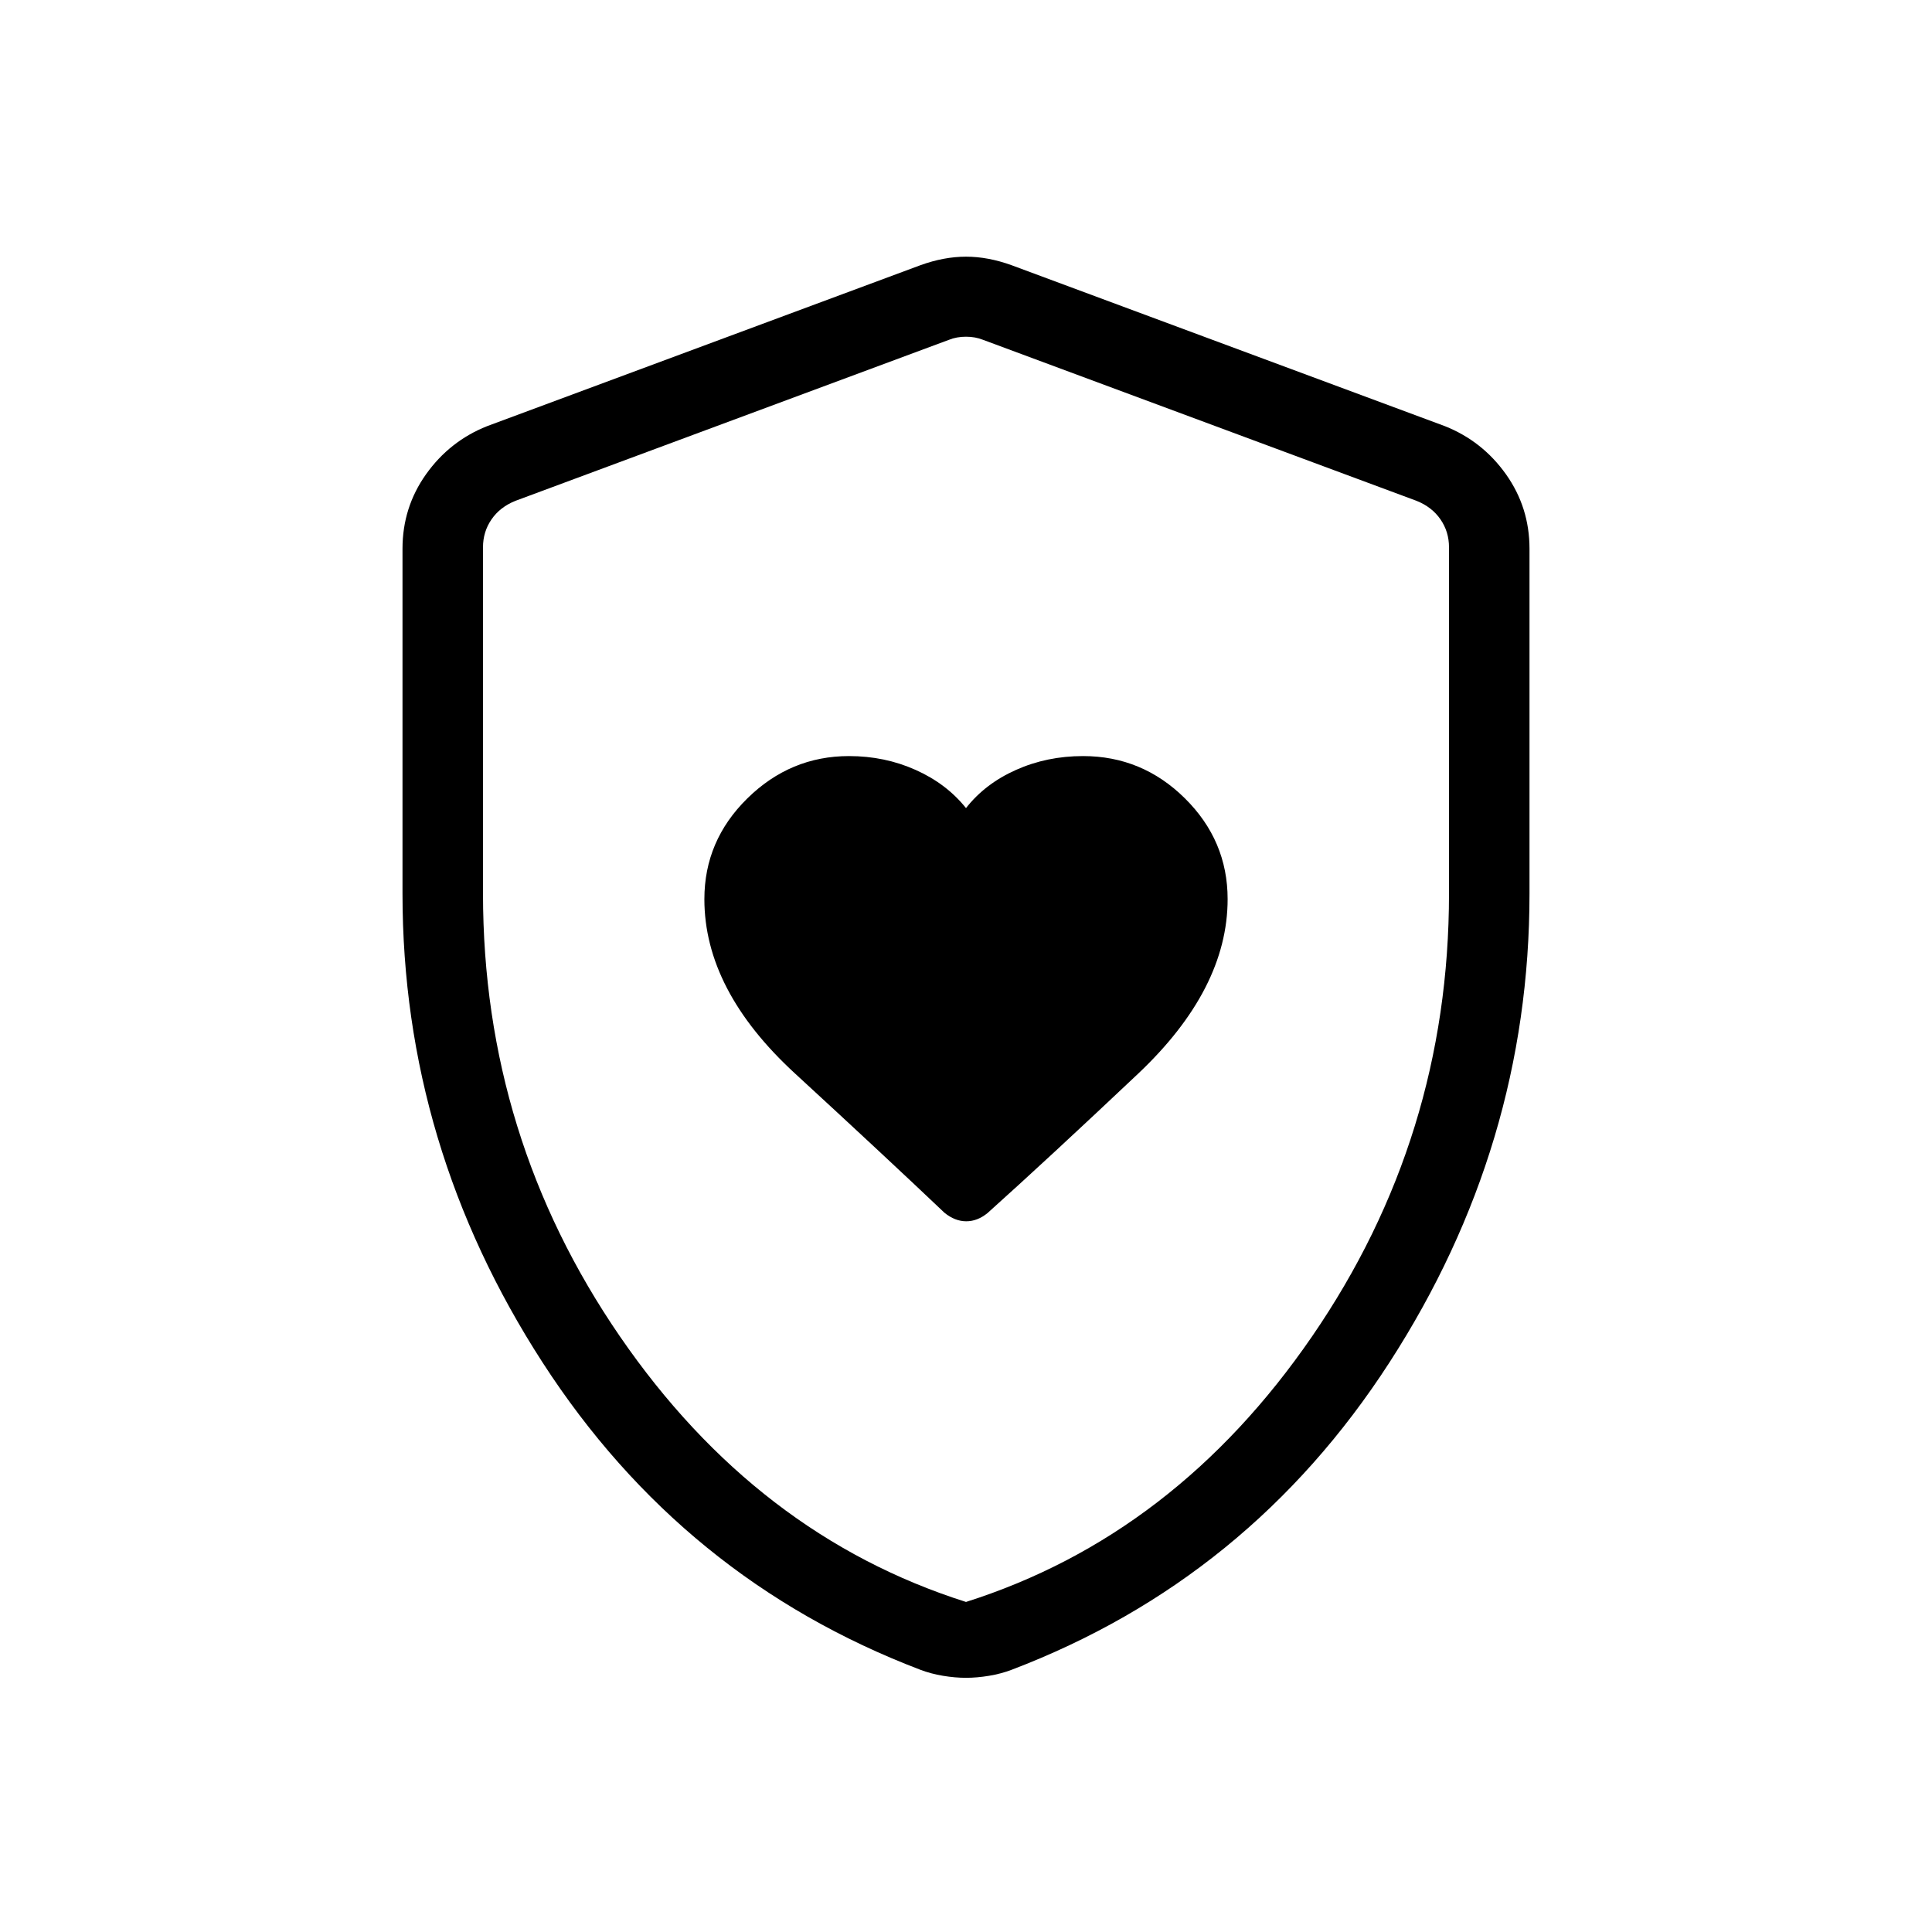 <svg viewBox="0 -960 960 960"><path d="M350-513.23q0 45.23 45 86.61 45 41.39 74.31 69.24 5.23 4.23 10.81 4.23 5.57 0 10.58-4.09 30.07-26.99 74.68-69.11Q610-468.46 610-513.23q0-29.08-21.23-50.08-21.22-21-50.62-21-17.92 0-33.3 6.87-15.38 6.86-24.85 18.98-9.69-12.12-25.04-18.98-15.34-6.87-33.11-6.87-29.08 0-50.47 21-21.38 21-21.38 50.08Zm130 386.92q-5.46 0-11.46-1-6-1-11.25-3-118.06-45-187.67-152.65Q200-390.62 200-516v-171.31q0-20.58 11.71-37.05 11.71-16.46 30.29-23.87l215.38-80q11.7-4.23 22.62-4.23 10.92 0 22.62 4.23l215.38 80q18.58 7.41 30.29 23.87Q760-707.89 760-687.31V-516q0 125.38-69.62 233.04-69.61 107.65-187.67 152.65-5.25 2-11.25 3t-11.46 1Zm0-37.69q104-33 172-132t68-220v-172.08q0-7.69-4.23-13.84-4.23-6.16-11.92-9.23l-215.39-80q-3.84-1.54-8.46-1.54-4.62 0-8.46 1.54l-215.39 80q-7.69 3.07-11.92 9.23-4.23 6.15-4.23 13.84V-516q0 121 68 220t172 132Zm0-314.46Z"/></svg>